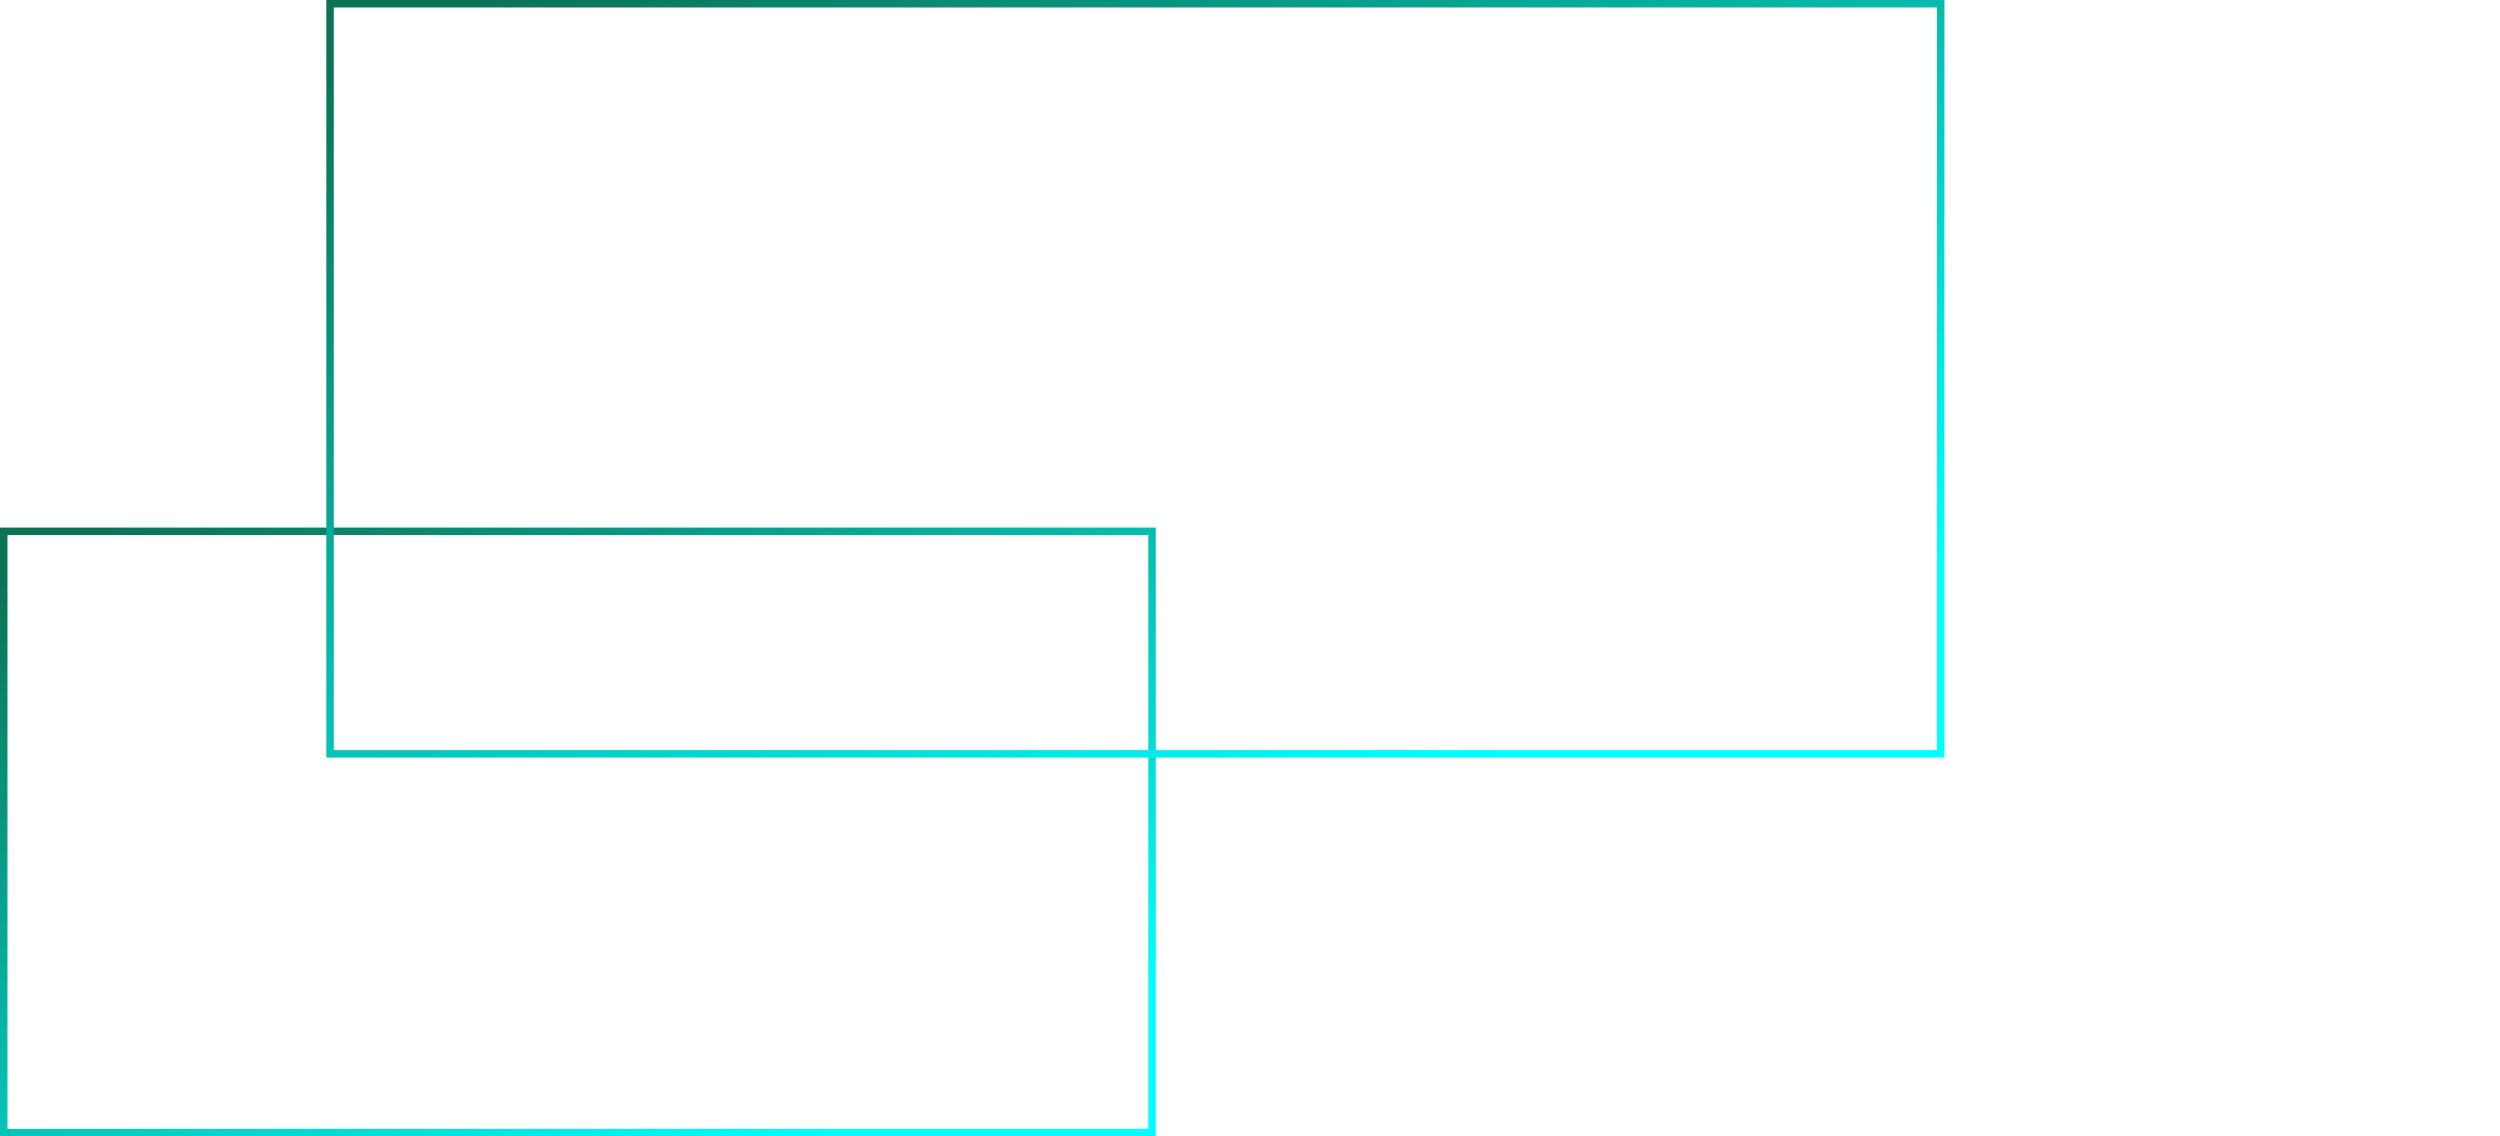 <svg width="198" height="90" viewBox="0 0 198 90" fill="none" xmlns="http://www.w3.org/2000/svg">
<rect x="0.296" y="42.081" width="90.946" height="47.622" stroke="url(#paint0_linear_719_11309)" stroke-width="0.592"/>
<rect x="26.14" y="0.296" width="127.562" height="59.408" stroke="url(#paint1_linear_719_11309)" stroke-width="0.592"/>
<defs>
<linearGradient id="paint0_linear_719_11309" x1="9.01" y1="41.785" x2="38.416" y2="103.201" gradientUnits="userSpaceOnUse">
<stop stop-color="#0C7355"/>
<stop offset="1" stop-color="#00FFFF"/>
</linearGradient>
<linearGradient id="paint1_linear_719_11309" x1="38.458" y1="4.72561e-07" x2="72.311" y2="79.542" gradientUnits="userSpaceOnUse">
<stop stop-color="#0C7355"/>
<stop offset="1" stop-color="#00FFFF"/>
</linearGradient>
</defs>
</svg>
